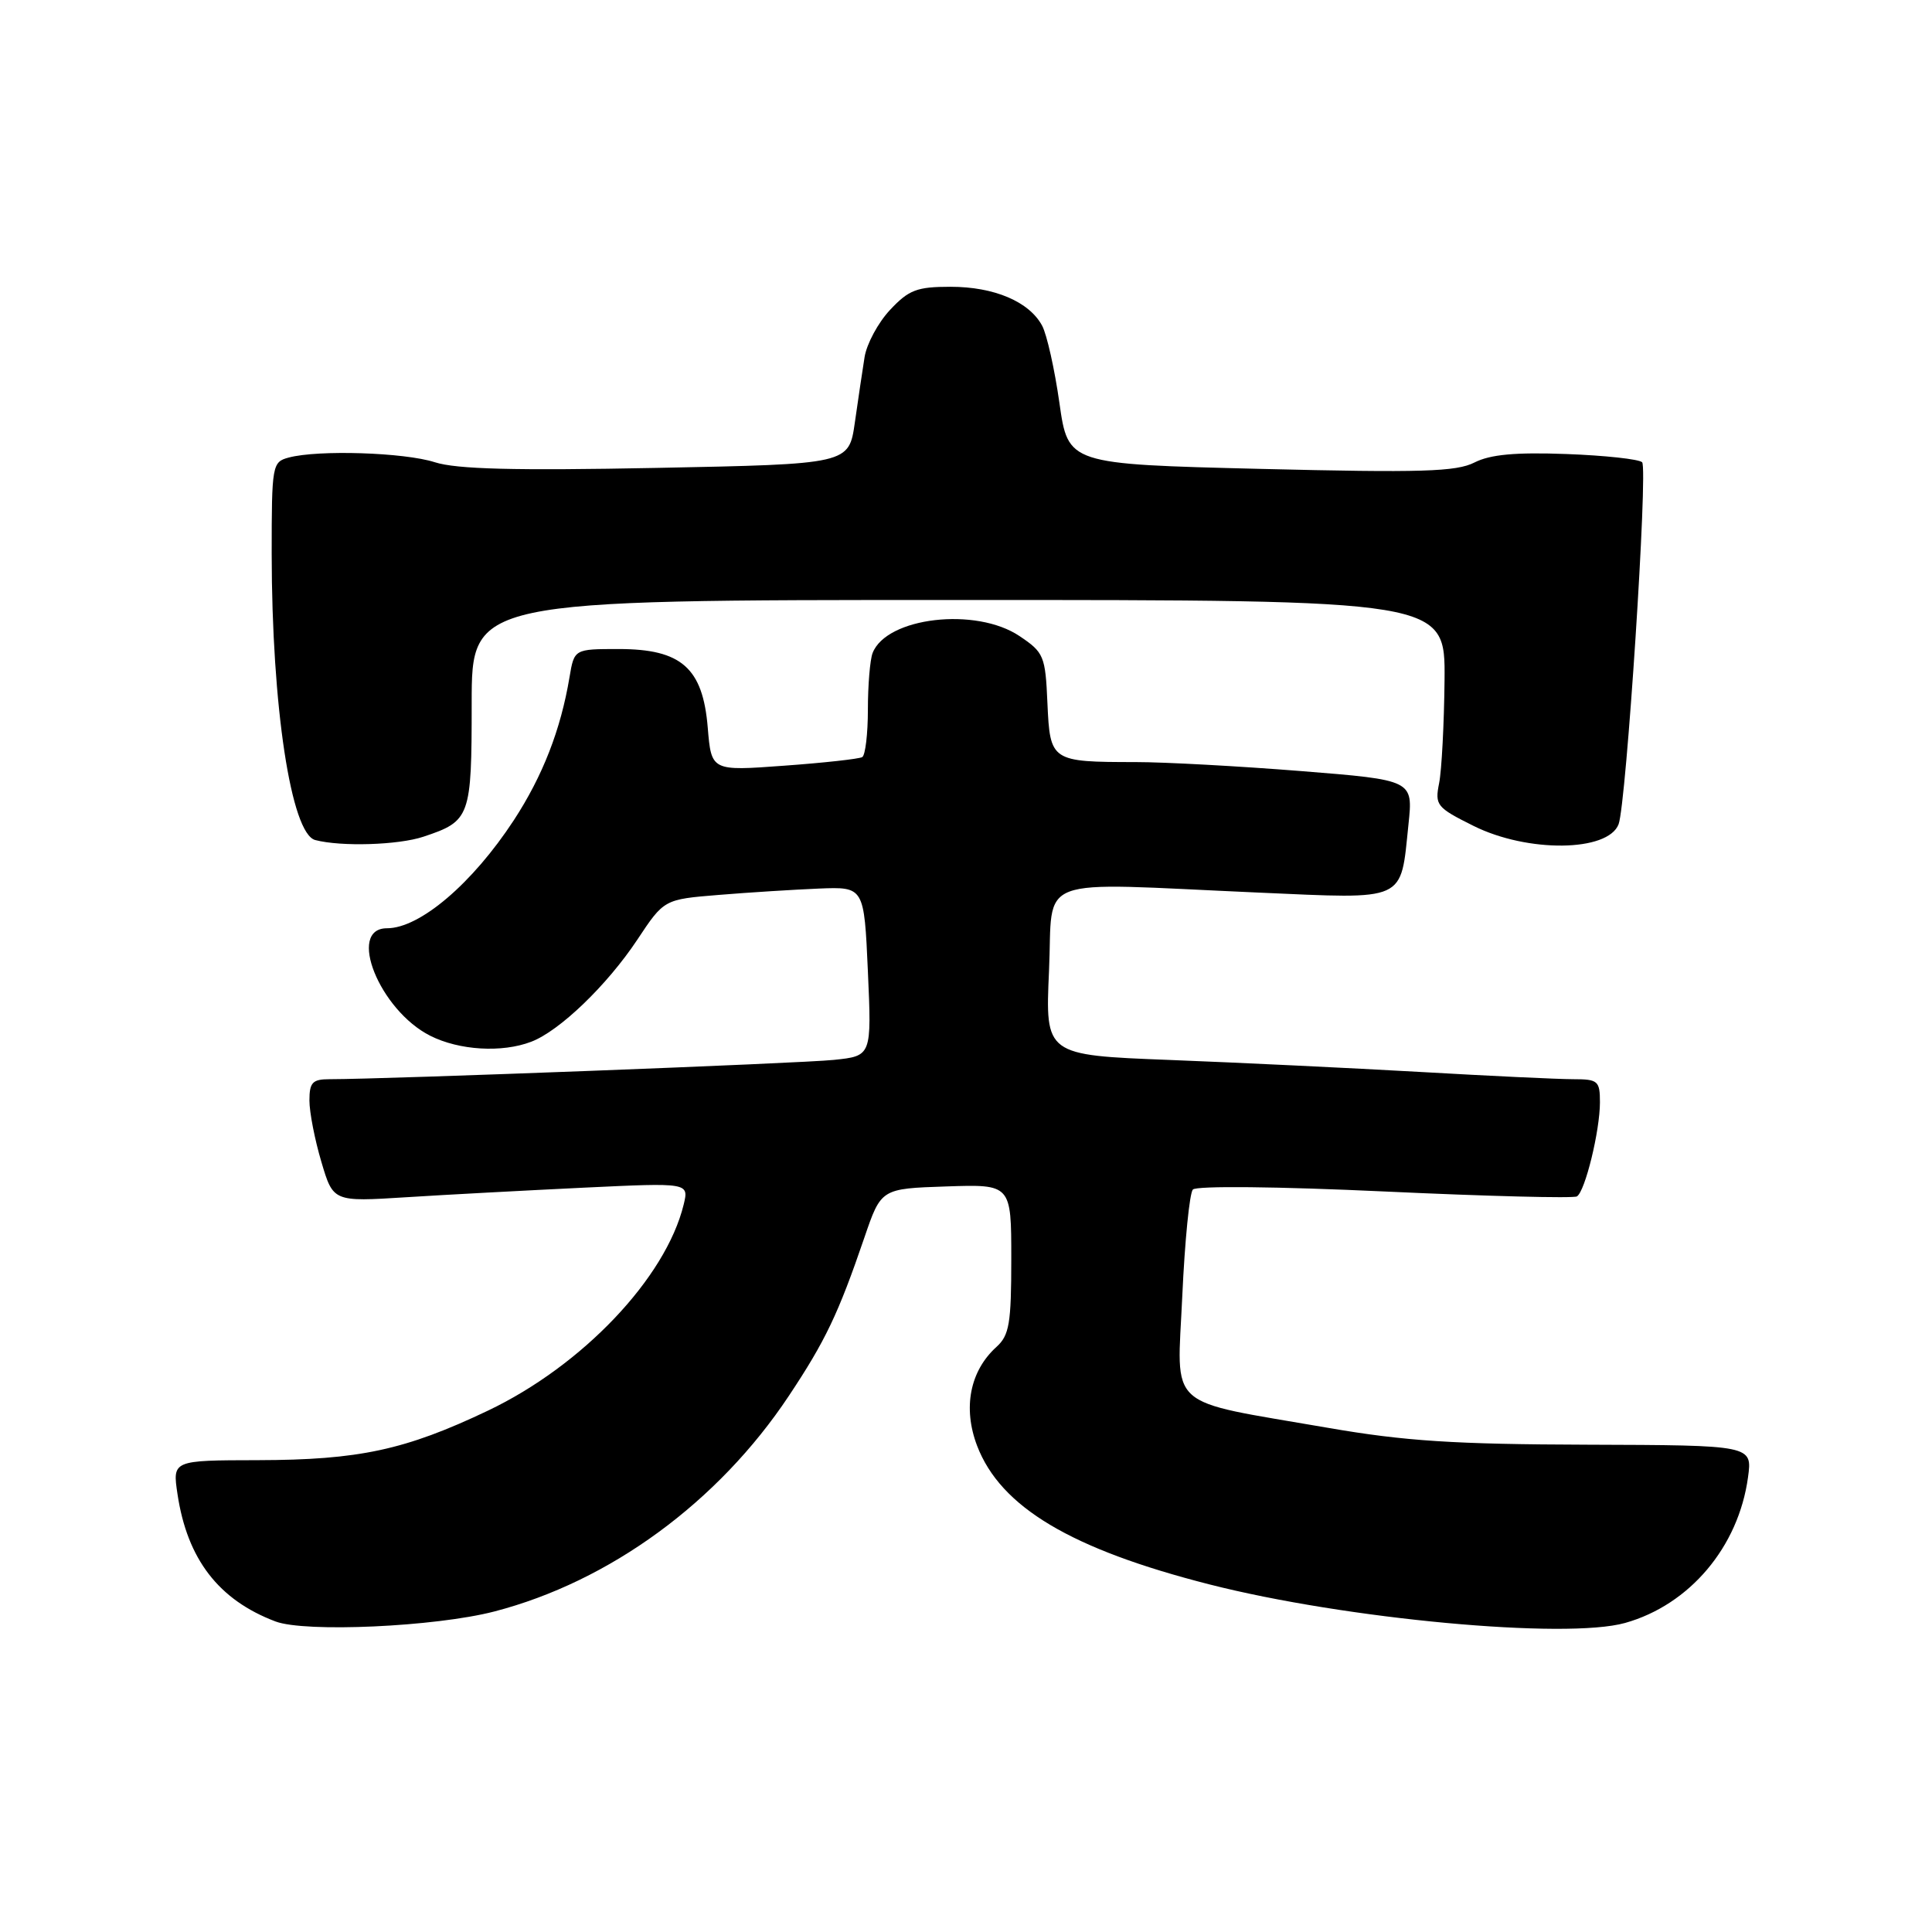 <?xml version="1.0" encoding="UTF-8" standalone="no"?>
<!DOCTYPE svg PUBLIC "-//W3C//DTD SVG 1.1//EN" "http://www.w3.org/Graphics/SVG/1.1/DTD/svg11.dtd" >
<svg xmlns="http://www.w3.org/2000/svg" xmlns:xlink="http://www.w3.org/1999/xlink" version="1.1" viewBox="0 0 256 256">
 <g >
 <path fill="currentColor"
d=" M 65.50 213.53 C 80.79 209.56 95.17 199.04 104.52 184.97 C 109.37 177.68 111.08 174.09 114.53 164.00 C 116.75 157.50 116.75 157.50 125.37 157.21 C 134.00 156.92 134.00 156.92 134.00 166.81 C 134.00 175.36 133.74 176.93 132.04 178.47 C 128.52 181.65 127.56 186.55 129.47 191.57 C 132.58 199.70 141.90 205.26 160.25 209.94 C 178.29 214.54 207.47 217.25 215.33 215.05 C 223.88 212.65 230.36 204.98 231.62 195.75 C 232.20 191.50 232.20 191.50 210.35 191.43 C 192.69 191.38 186.10 190.95 176.00 189.20 C 154.19 185.42 155.97 187.03 156.66 171.71 C 156.99 164.45 157.62 158.10 158.06 157.62 C 158.52 157.11 169.30 157.22 183.51 157.88 C 197.06 158.51 208.51 158.80 208.95 158.53 C 210.04 157.86 212.00 149.83 212.00 146.06 C 212.00 143.22 211.74 143.00 208.46 143.00 C 206.52 143.00 197.40 142.57 188.21 142.04 C 179.02 141.52 164.07 140.80 155.00 140.45 C 138.50 139.81 138.50 139.81 139.00 128.66 C 139.58 115.77 136.45 116.94 166.71 118.27 C 186.55 119.14 185.55 119.59 186.63 109.23 C 187.25 103.36 187.25 103.36 172.37 102.17 C 164.19 101.52 154.35 100.98 150.50 100.98 C 139.26 100.97 139.14 100.89 138.79 93.18 C 138.52 86.91 138.32 86.45 135.10 84.29 C 129.33 80.40 117.45 81.78 115.62 86.54 C 115.28 87.44 115.00 90.80 115.00 94.02 C 115.00 97.25 114.66 100.08 114.25 100.32 C 113.84 100.56 109.17 101.08 103.88 101.46 C 94.26 102.17 94.26 102.17 93.78 96.41 C 93.13 88.51 90.29 86.00 81.99 86.00 C 76.09 86.00 76.09 86.00 75.46 89.75 C 74.30 96.70 71.90 102.84 68.08 108.69 C 62.59 117.08 55.63 123.00 51.28 123.00 C 45.91 123.00 50.30 133.87 57.02 137.25 C 60.86 139.18 66.51 139.52 70.38 138.04 C 74.13 136.62 80.44 130.55 84.45 124.51 C 87.99 119.17 87.99 119.17 95.25 118.58 C 99.24 118.25 105.20 117.88 108.50 117.74 C 114.50 117.50 114.50 117.50 115.00 128.71 C 115.50 139.92 115.50 139.92 110.50 140.44 C 106.18 140.90 51.14 143.00 43.67 143.00 C 41.41 143.00 41.00 143.43 41.00 145.82 C 41.00 147.37 41.71 151.02 42.58 153.94 C 44.15 159.25 44.15 159.25 53.83 158.64 C 59.15 158.30 69.75 157.74 77.39 157.37 C 91.29 156.71 91.29 156.71 90.59 159.61 C 88.22 169.33 77.18 180.95 64.65 186.92 C 53.68 192.14 47.57 193.45 34.17 193.48 C 22.85 193.50 22.85 193.50 23.52 197.98 C 24.81 206.60 28.97 212.00 36.50 214.85 C 40.44 216.34 57.67 215.56 65.50 213.53 Z  M 56.10 110.87 C 62.32 108.80 62.50 108.29 62.50 93.20 C 62.50 79.50 62.50 79.50 127.00 79.50 C 191.50 79.50 191.50 79.50 191.41 90.10 C 191.35 95.92 191.03 102.08 190.69 103.78 C 190.11 106.69 190.36 107.00 195.24 109.43 C 202.41 113.01 213.06 112.89 214.47 109.22 C 215.49 106.56 218.39 62.05 217.59 61.25 C 217.17 60.84 212.66 60.35 207.55 60.16 C 200.79 59.91 197.47 60.22 195.38 61.28 C 192.97 62.51 188.35 62.65 167.02 62.13 C 141.53 61.50 141.53 61.50 140.38 53.40 C 139.75 48.95 138.72 44.34 138.09 43.16 C 136.38 39.97 131.74 38.00 125.95 38.00 C 121.49 38.00 120.42 38.41 117.93 41.07 C 116.35 42.76 114.84 45.57 114.56 47.32 C 114.28 49.07 113.70 52.98 113.27 56.00 C 112.48 61.50 112.48 61.50 86.99 62.00 C 68.14 62.37 60.49 62.17 57.62 61.25 C 53.59 59.95 42.16 59.58 38.25 60.63 C 36.07 61.21 36.00 61.63 36.00 73.37 C 36.01 93.61 38.57 110.48 41.77 111.31 C 45.20 112.21 52.77 111.98 56.10 110.87 Z "/>
</g>
</svg>